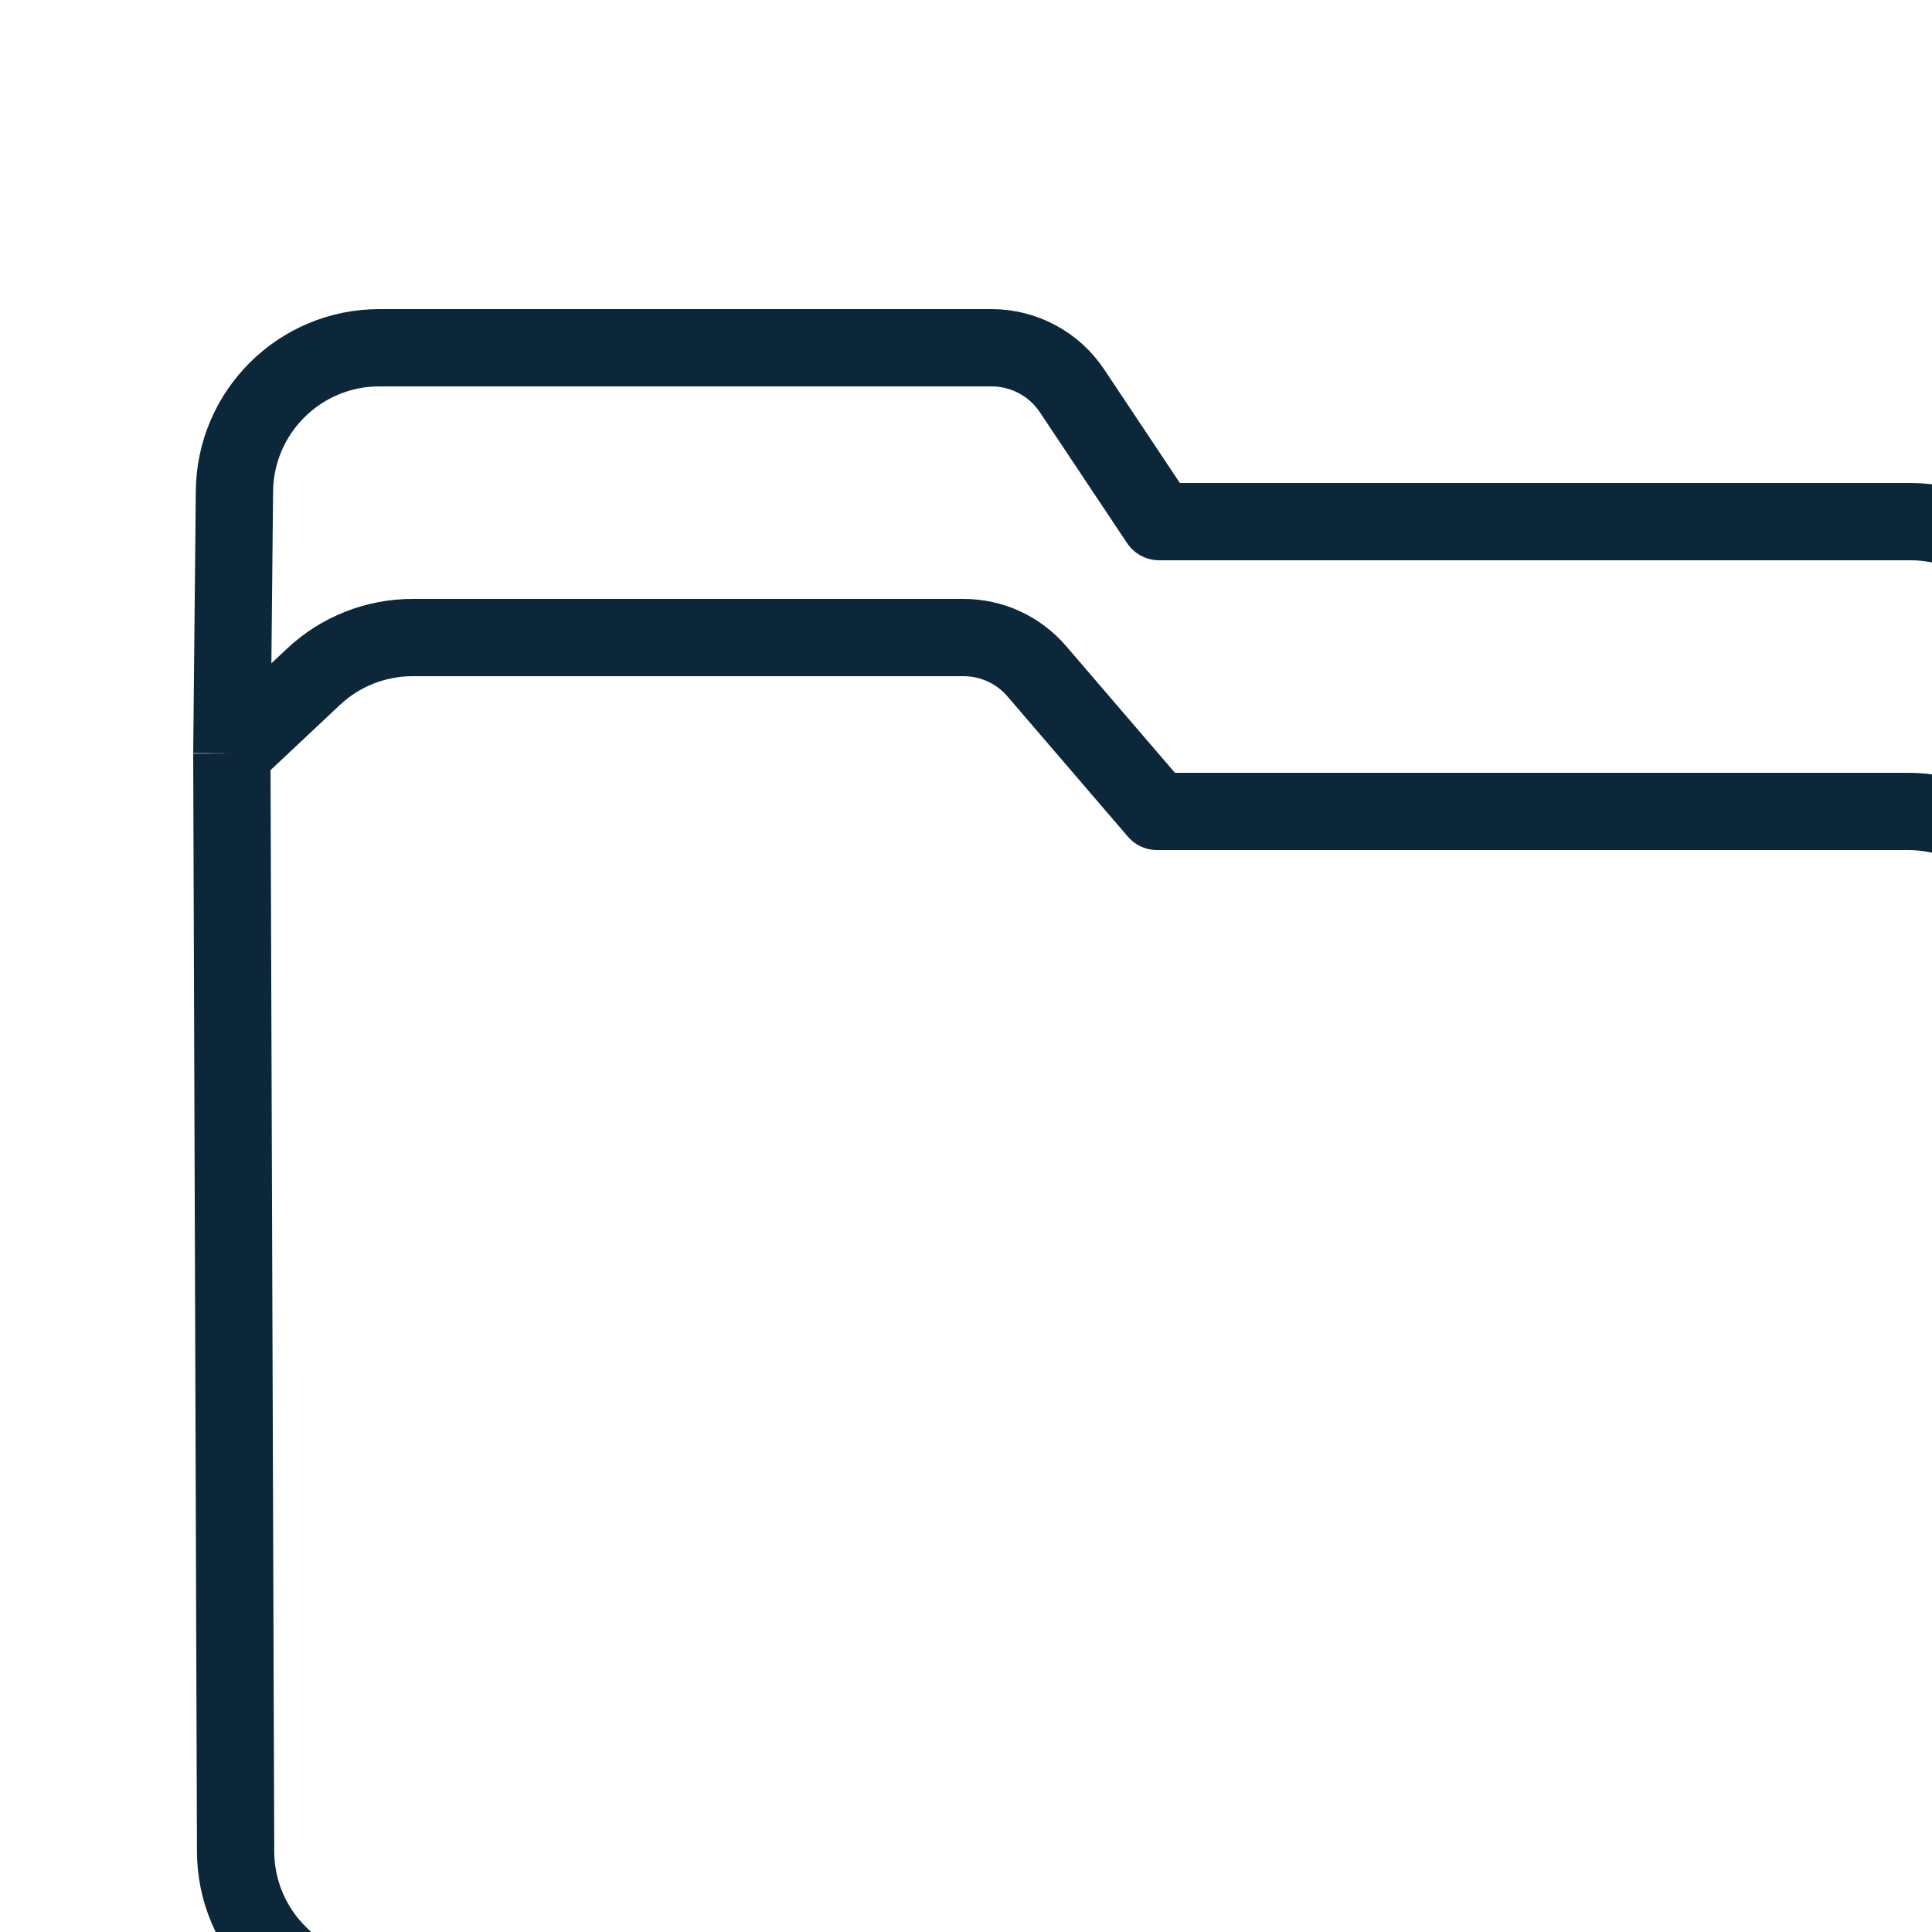 <svg width="20" height="20" viewBox="0 0 20 20" fill="none" xmlns="http://www.w3.org/2000/svg">
<path d="M21.6 9.6V19.166C21.6 19.571 21.436 19.959 21.145 20.242L20.8 20.576C20.52 20.848 20.146 21 19.756 21H4.286C3.895 21 3.521 20.848 3.241 20.576L2.894 20.24C2.604 19.959 2.44 19.572 2.439 19.169L2.4 7.8M21.6 9.6L20.8 8.824C20.52 8.552 20.146 8.4 19.756 8.4H11.979L10.733 6.949C10.543 6.727 10.266 6.6 9.975 6.6H4.271C3.89 6.6 3.522 6.745 3.244 7.007L2.4 7.8M21.6 9.6V7.221C21.6 6.824 21.442 6.442 21.161 6.161L20.839 5.839C20.558 5.558 20.176 5.4 19.779 5.4H12L11.097 4.045C10.911 3.767 10.599 3.6 10.265 3.6H3.926C3.104 3.6 2.435 4.263 2.427 5.085L2.4 7.8" stroke="#0C2739" stroke-width="0.8" stroke-linejoin="round"/>
</svg>
